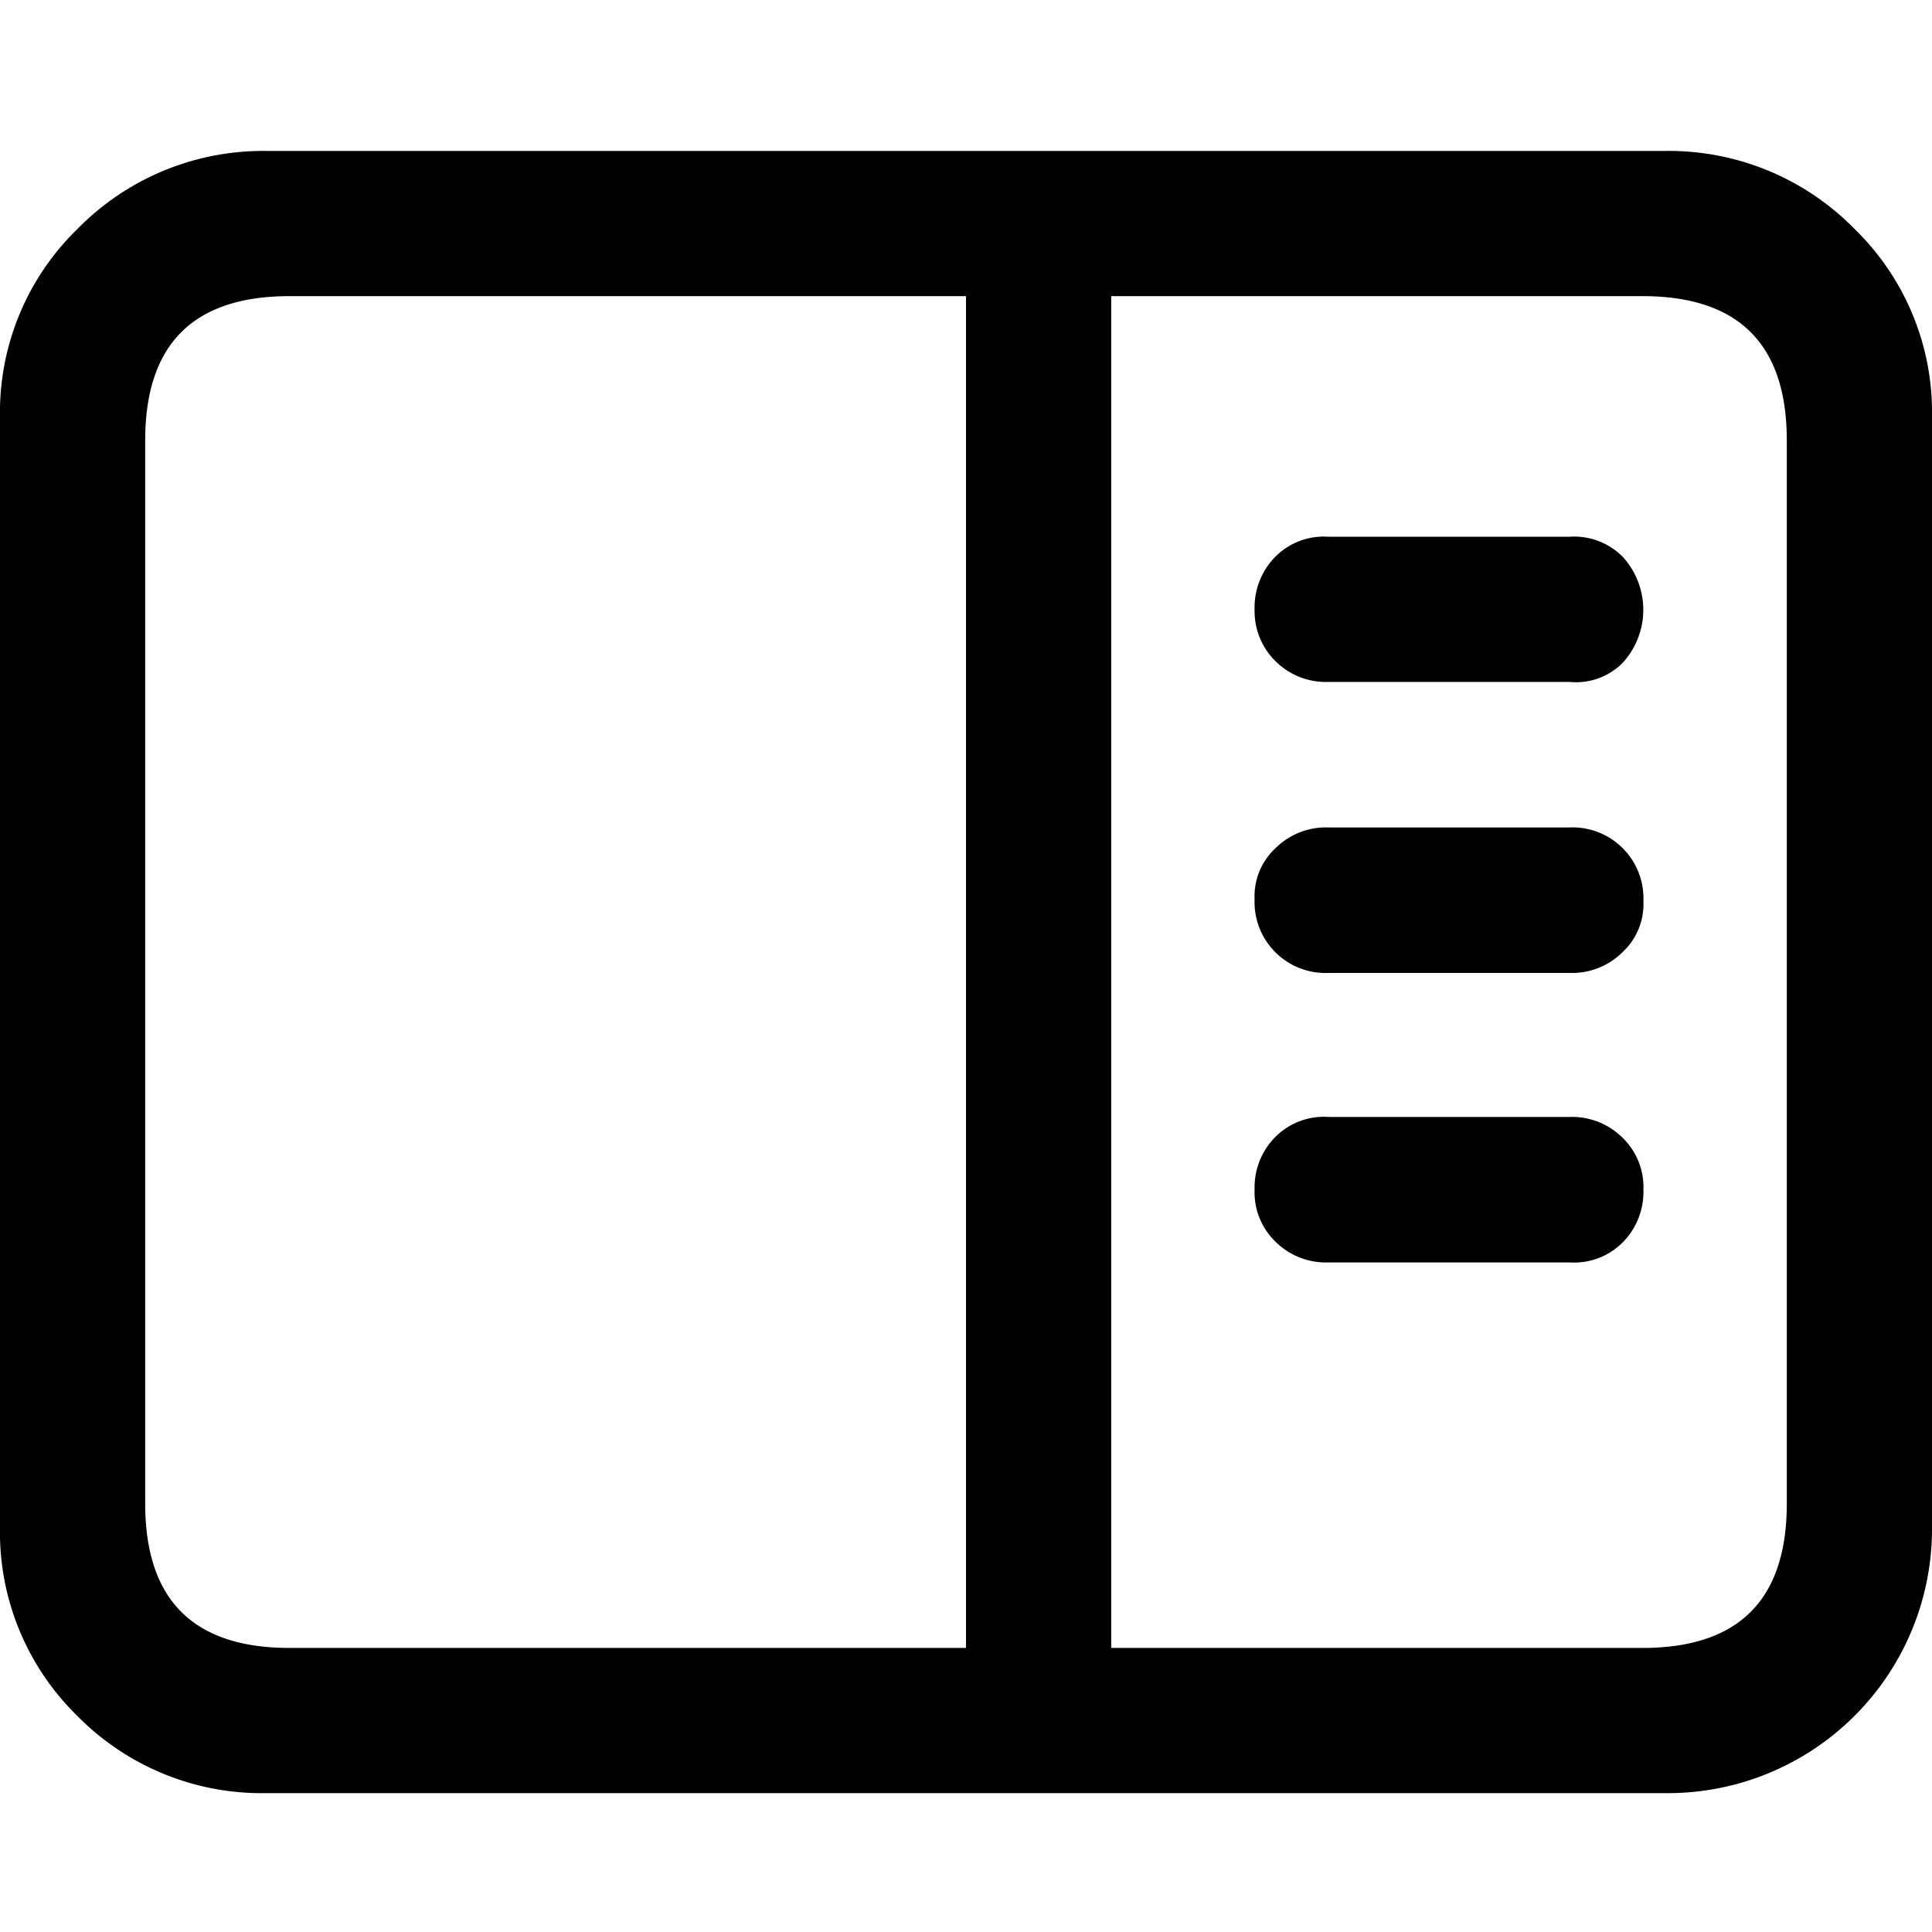 <svg id="Layer_1" data-name="Layer 1" xmlns="http://www.w3.org/2000/svg" viewBox="0 0 64 64"><title>sidebar.inline</title><path d="M55.19,5a8.61,8.61,0,0,1,6.25,2.59A8.47,8.47,0,0,1,64,13.81V50.59a8.75,8.75,0,0,1-8.81,8.81H8.81a8.57,8.57,0,0,1-6.25-2.56A8.5,8.5,0,0,1,0,50.59V13.81A8.47,8.47,0,0,1,2.56,7.59,8.61,8.61,0,0,1,8.81,5ZM9.59,9.81q-4.78,0-4.78,4.78V49.81q0,4.78,4.78,4.78H32V9.81ZM54.41,54.59q4.78,0,4.78-4.78V14.59q0-4.78-4.78-4.78H36.81V54.59ZM52,17.78a2.26,2.26,0,0,1,1.75.66,2.6,2.6,0,0,1,0,3.52,2.17,2.17,0,0,1-1.75.63H44a2.36,2.36,0,0,1-1.75-.69,2.32,2.32,0,0,1-.69-1.7,2.39,2.39,0,0,1,.69-1.76A2.26,2.26,0,0,1,44,17.78Zm0,9.63a2.35,2.35,0,0,1,2.44,2.44,2.17,2.17,0,0,1-.69,1.69,2.37,2.37,0,0,1-1.75.69H44a2.35,2.35,0,0,1-2.44-2.44,2.17,2.17,0,0,1,.69-1.69A2.37,2.37,0,0,1,44,27.41ZM52,37a2.37,2.37,0,0,1,1.75.69,2.27,2.27,0,0,1,.69,1.72,2.37,2.37,0,0,1-.69,1.75,2.27,2.27,0,0,1-1.75.66H44a2.37,2.37,0,0,1-1.75-.69,2.27,2.27,0,0,1-.69-1.72,2.37,2.37,0,0,1,.69-1.75A2.27,2.27,0,0,1,44,37Z"/></svg>